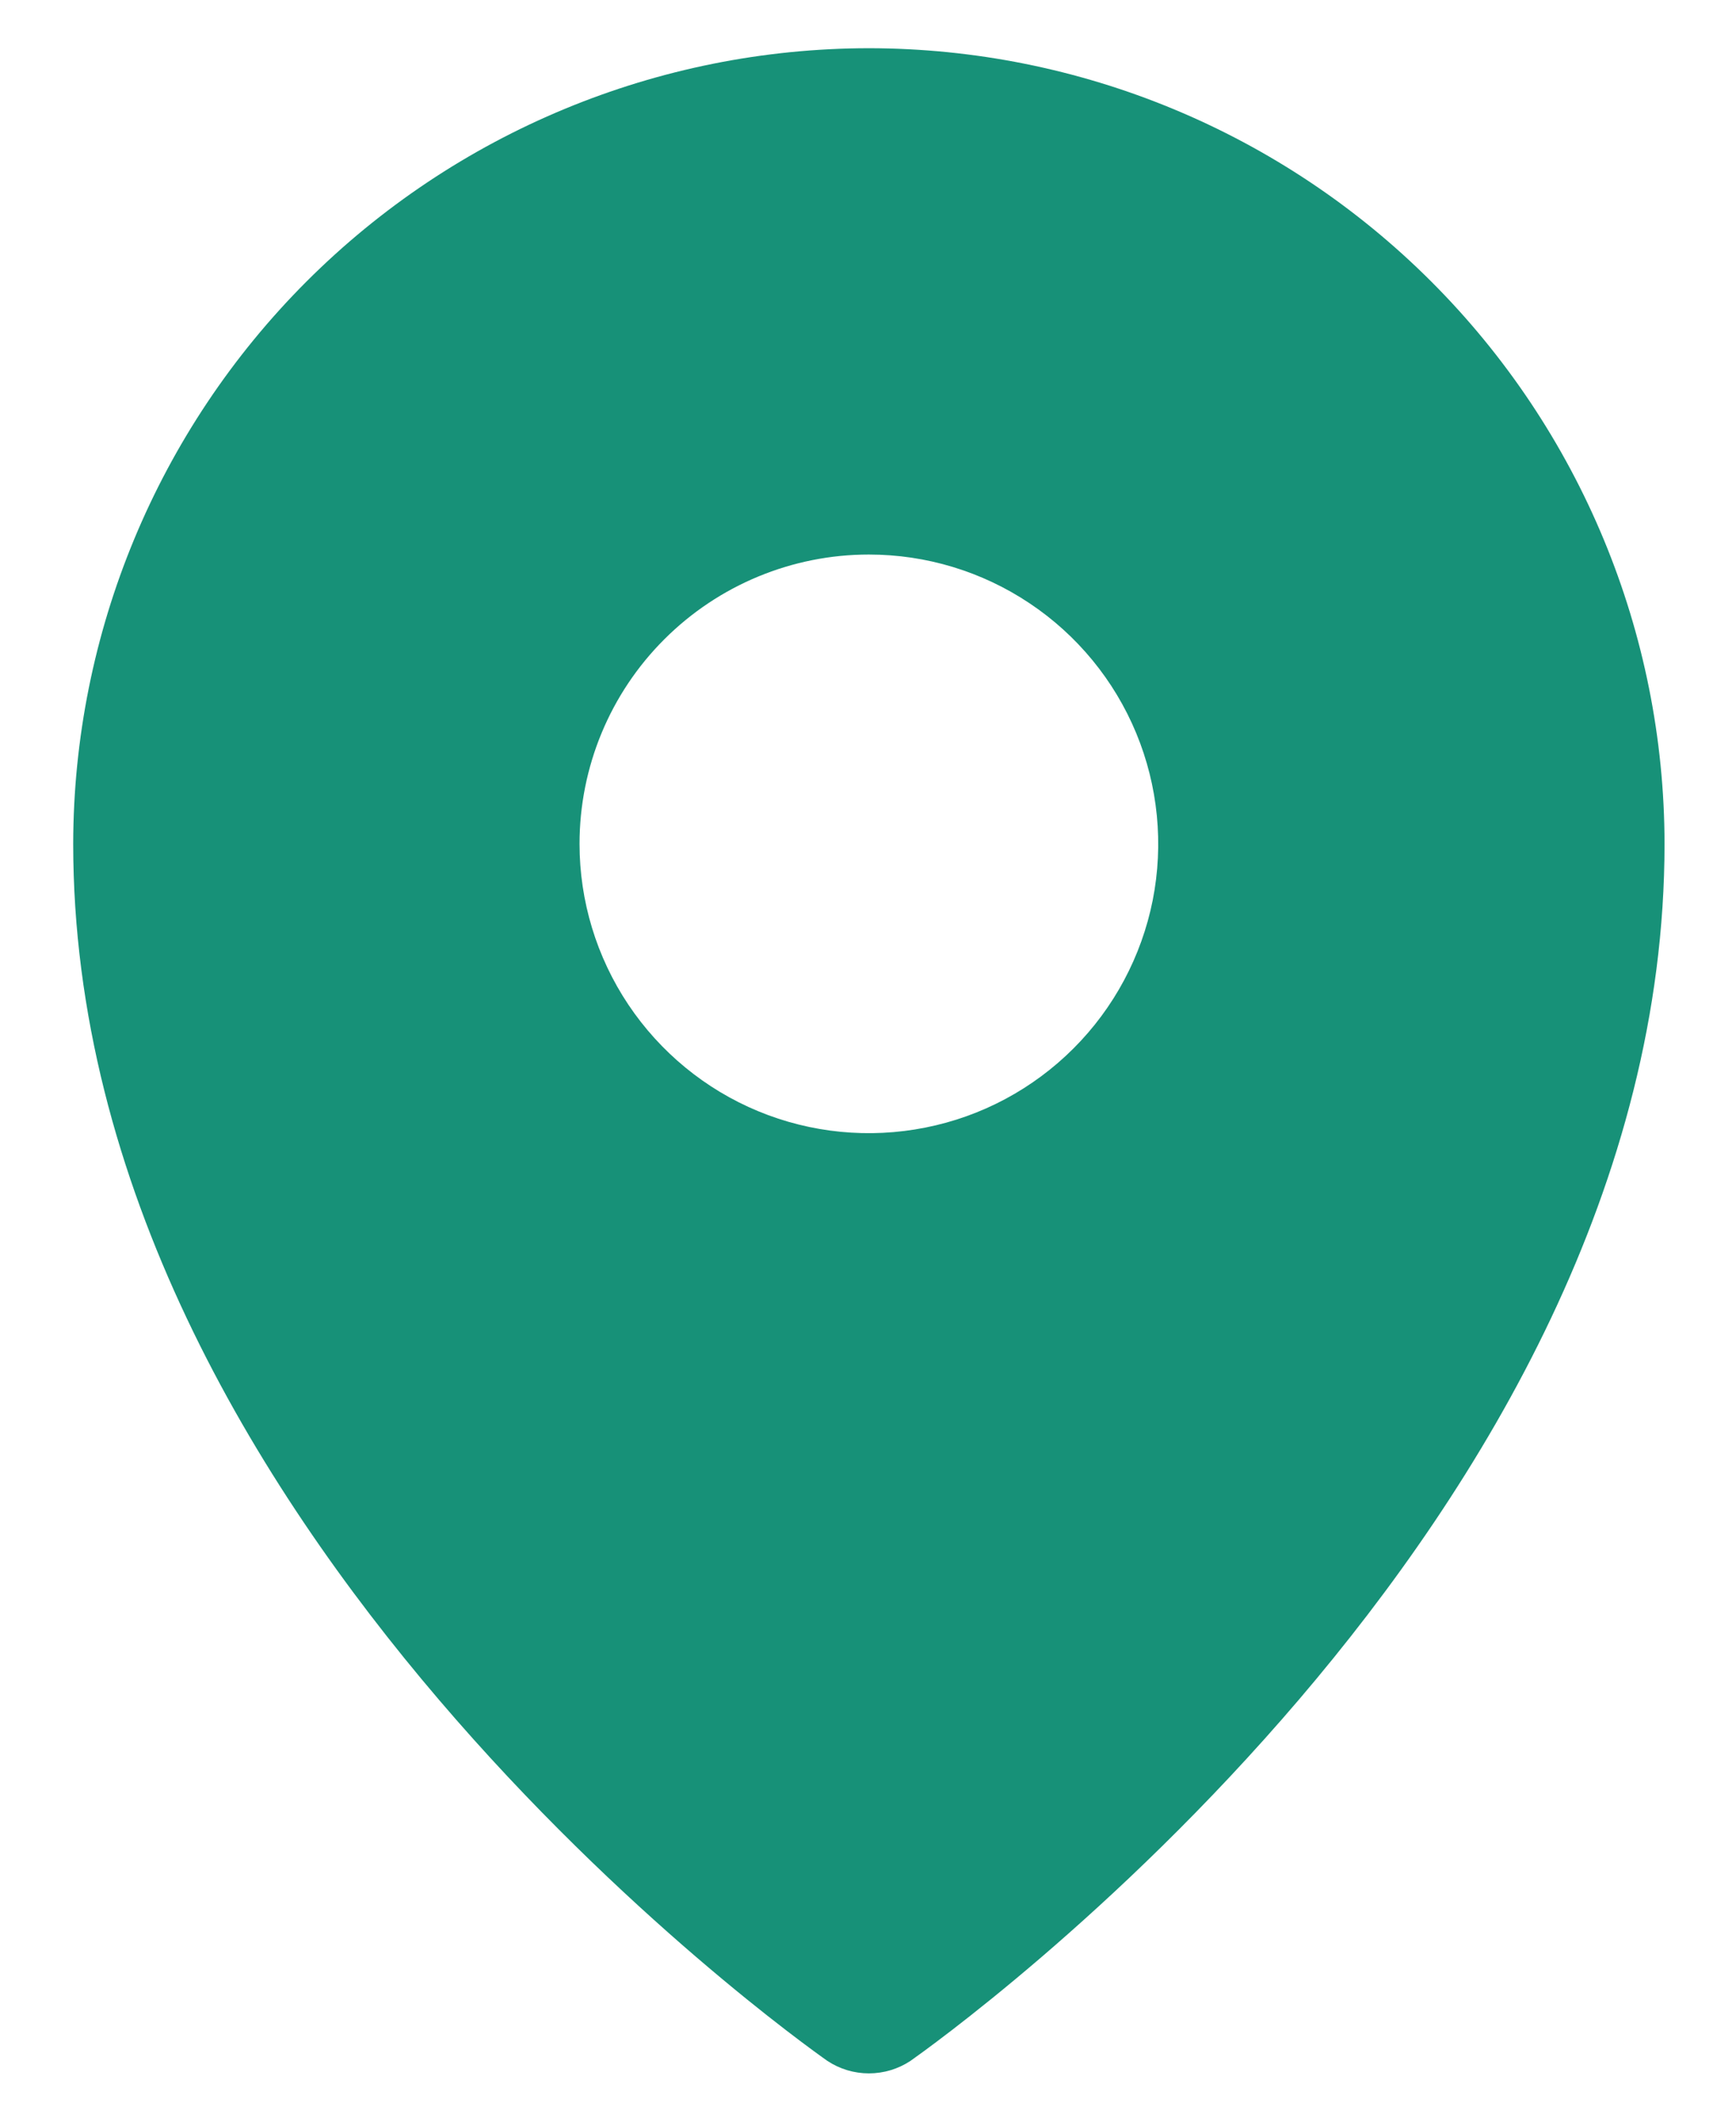 <svg width="18" height="22" viewBox="0 0 18 22" fill="none" xmlns="http://www.w3.org/2000/svg">
<path d="M9.009 0.5C6.822 0.502 4.725 1.372 3.178 2.919C1.632 4.466 0.762 6.563 0.759 8.75C0.759 15.809 8.259 21.144 8.578 21.369C8.706 21.454 8.856 21.499 9.009 21.499C9.163 21.499 9.313 21.454 9.441 21.369C9.759 21.144 17.259 15.809 17.259 8.75C17.257 6.563 16.387 4.466 14.84 2.919C13.293 1.372 11.197 0.502 9.009 0.5ZM9.009 5.75C9.603 5.75 10.183 5.926 10.676 6.256C11.169 6.585 11.554 7.054 11.781 7.602C12.008 8.15 12.067 8.753 11.952 9.335C11.836 9.917 11.55 10.452 11.131 10.871C10.711 11.291 10.177 11.577 9.595 11.692C9.013 11.808 8.409 11.749 7.861 11.522C7.313 11.295 6.845 10.91 6.515 10.417C6.185 9.923 6.009 9.343 6.009 8.75C6.009 7.954 6.325 7.191 6.888 6.629C7.451 6.066 8.214 5.75 9.009 5.75Z" fill="#179178"/>
</svg>
